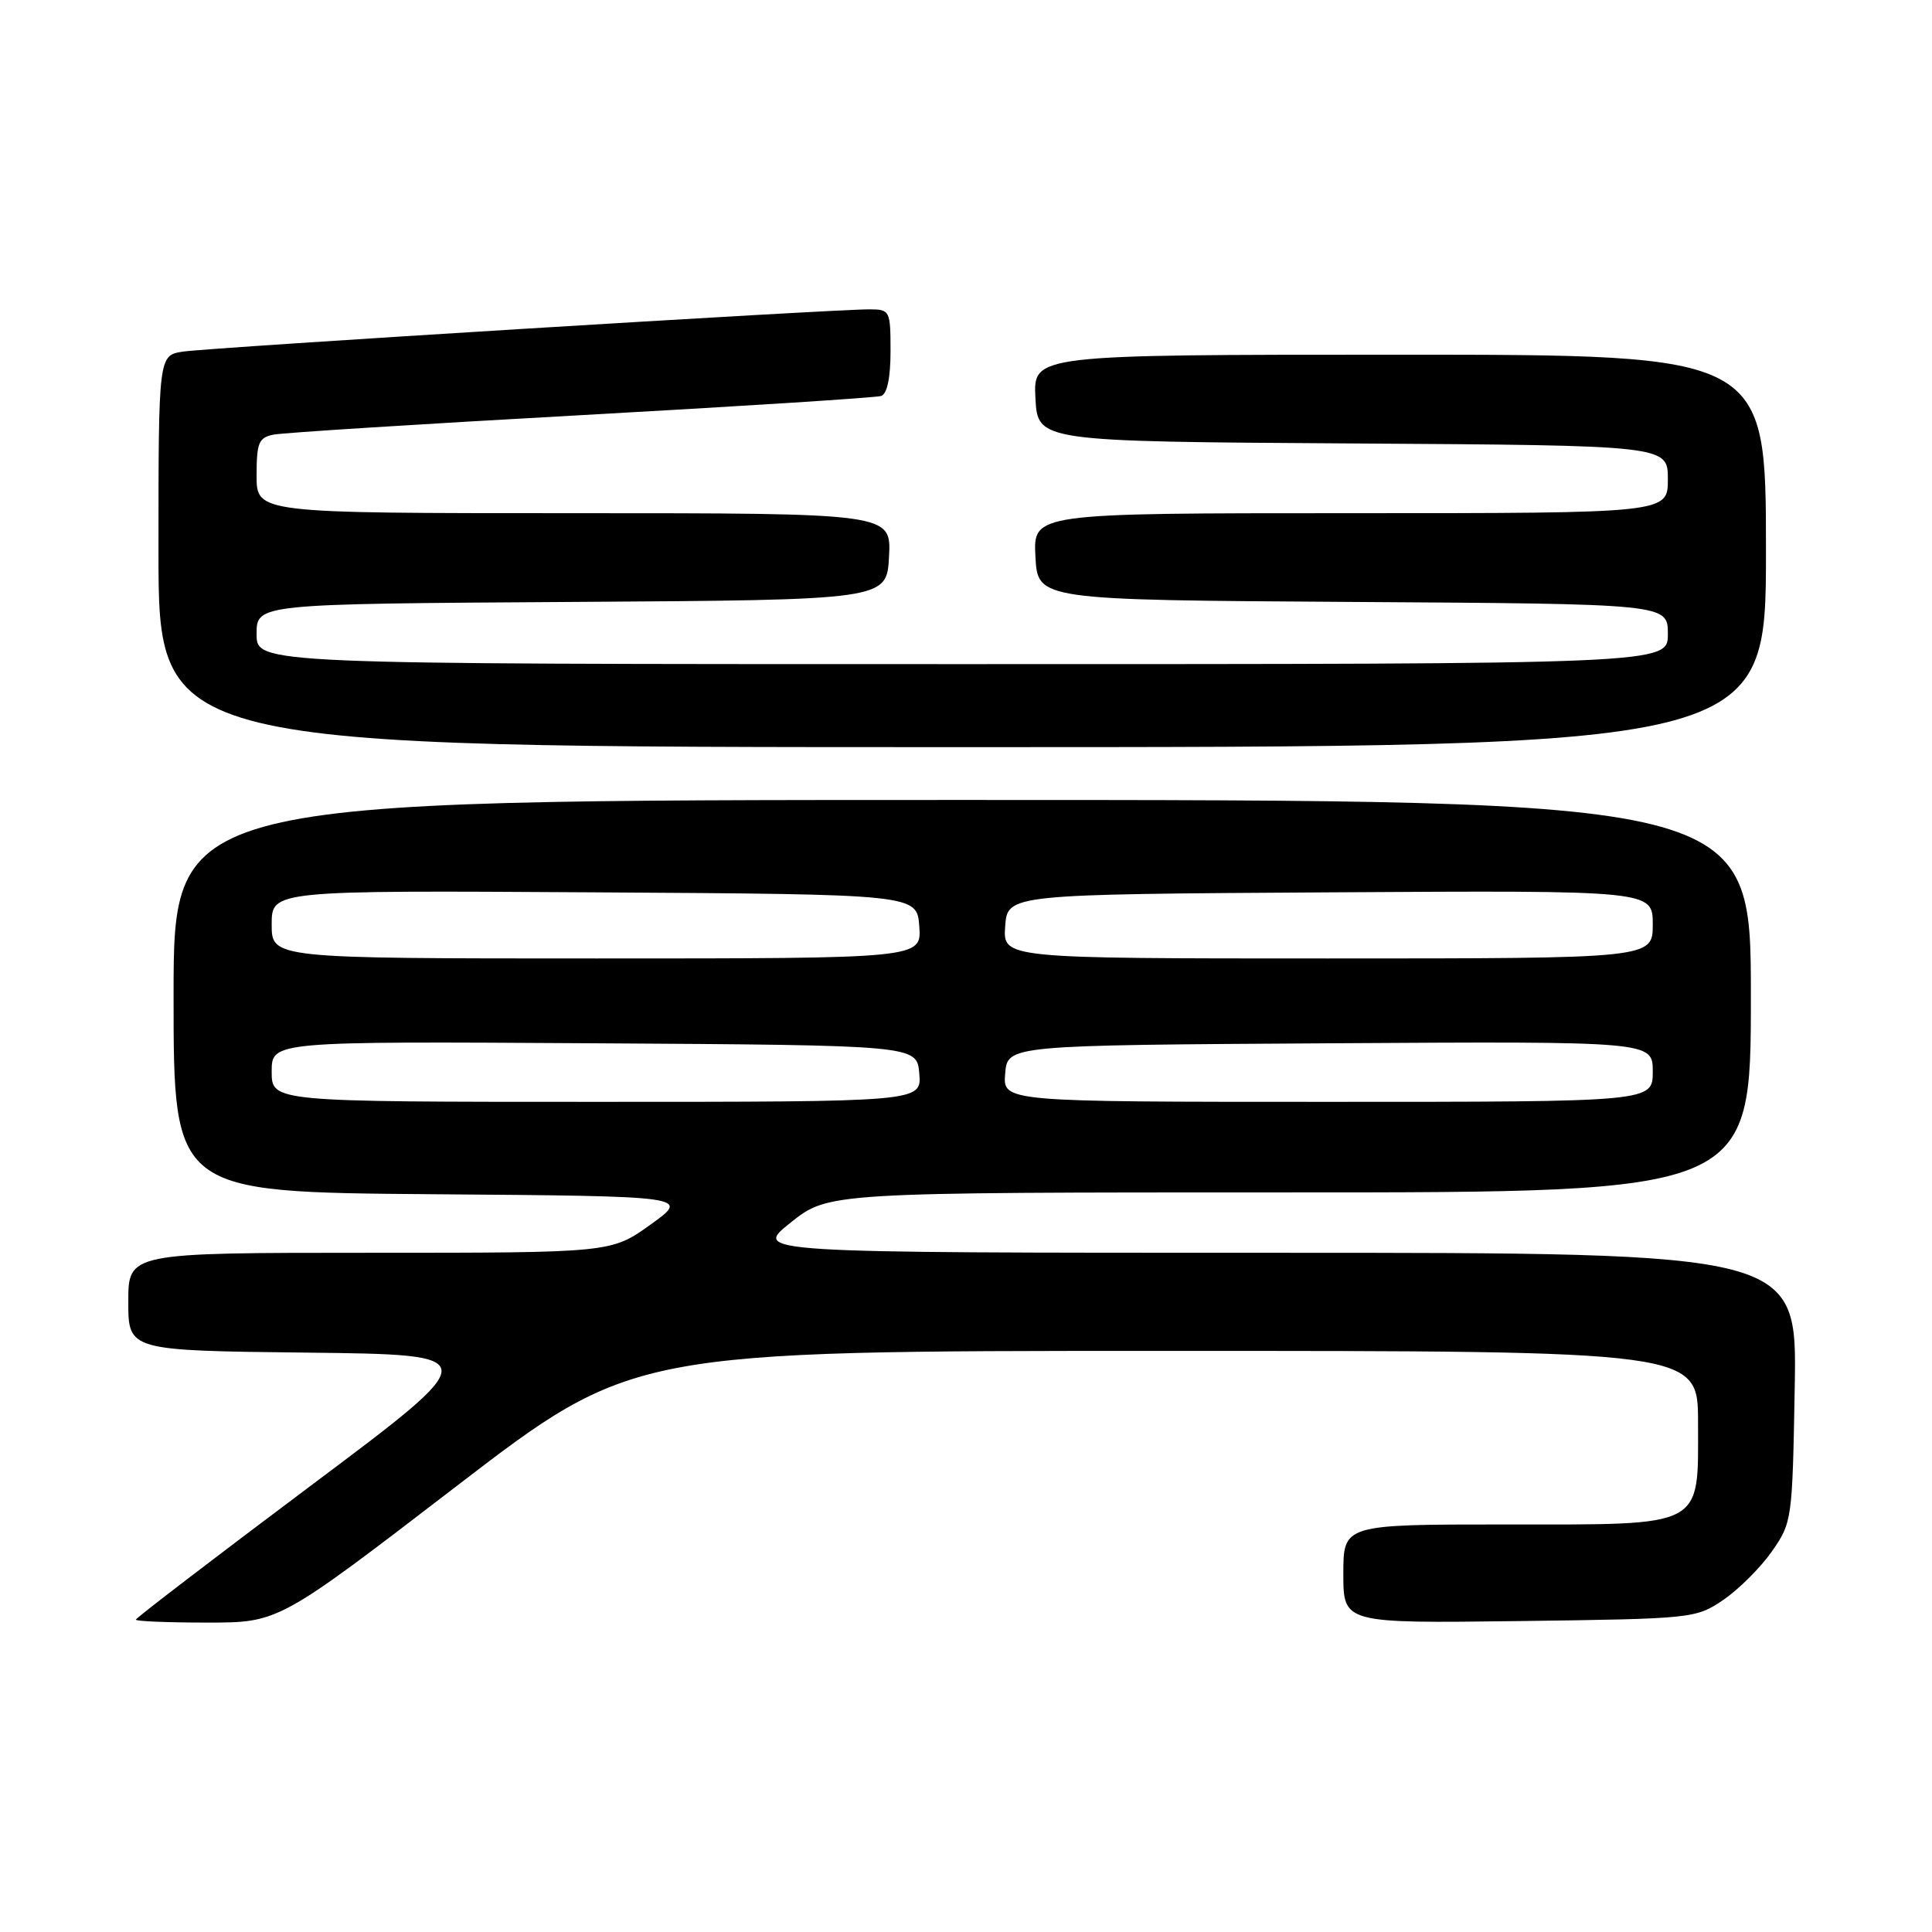 <?xml version="1.0" encoding="UTF-8" standalone="no"?>
<!DOCTYPE svg PUBLIC "-//W3C//DTD SVG 1.1//EN" "http://www.w3.org/Graphics/SVG/1.1/DTD/svg11.dtd" >
<svg xmlns="http://www.w3.org/2000/svg" xmlns:xlink="http://www.w3.org/1999/xlink" version="1.1" viewBox="0 0 256 256">
 <g >
 <path fill="currentColor"
d=" M 60.39 197.00 C 83.84 179.00 83.84 179.00 154.42 179.00 C 225.00 179.00 225.00 179.00 225.00 188.50 C 225.00 202.59 226.12 202.00 199.50 202.00 C 178.00 202.00 178.00 202.00 178.00 208.55 C 178.00 215.10 178.00 215.10 201.33 214.80 C 224.32 214.50 224.70 214.46 228.34 212.00 C 230.37 210.62 233.26 207.74 234.77 205.59 C 237.46 201.74 237.50 201.42 237.81 183.84 C 238.13 166.00 238.13 166.00 168.93 166.00 C 99.74 166.00 99.74 166.00 104.76 162.00 C 109.79 158.00 109.79 158.00 170.89 158.00 C 232.00 158.00 232.00 158.00 232.00 132.00 C 232.00 106.00 232.00 106.00 127.50 106.00 C 23.00 106.00 23.00 106.00 23.00 131.99 C 23.00 157.97 23.00 157.97 57.22 158.24 C 91.44 158.50 91.44 158.50 86.22 162.25 C 81.00 166.00 81.00 166.00 49.00 166.00 C 17.00 166.00 17.00 166.00 17.00 172.48 C 17.00 178.96 17.00 178.96 40.68 179.23 C 64.36 179.50 64.36 179.50 41.18 196.86 C 28.43 206.42 18.00 214.40 18.00 214.61 C 18.00 214.83 22.26 215.00 27.47 215.00 C 36.94 215.00 36.94 215.00 60.39 197.00 Z  M 234.00 73.00 C 234.00 47.00 234.00 47.00 185.45 47.00 C 136.90 47.00 136.90 47.00 137.20 52.75 C 137.50 58.50 137.50 58.50 179.25 58.76 C 221.00 59.02 221.00 59.02 221.00 63.51 C 221.00 68.00 221.00 68.00 178.95 68.00 C 136.90 68.00 136.90 68.00 137.20 73.75 C 137.50 79.50 137.50 79.50 179.25 79.76 C 221.00 80.02 221.00 80.02 221.00 84.01 C 221.00 88.00 221.00 88.00 127.50 88.00 C 34.00 88.00 34.00 88.00 34.00 84.01 C 34.00 80.02 34.00 80.02 75.75 79.76 C 117.50 79.50 117.50 79.50 117.80 73.75 C 118.10 68.00 118.10 68.00 76.05 68.00 C 34.00 68.00 34.00 68.00 34.00 63.02 C 34.00 58.65 34.28 57.98 36.25 57.59 C 37.49 57.34 55.82 56.18 77.00 55.01 C 98.18 53.84 116.06 52.69 116.75 52.47 C 117.55 52.21 118.00 50.07 118.00 46.53 C 118.00 41.17 117.92 41.00 115.25 40.99 C 110.49 40.96 27.66 46.06 24.25 46.59 C 21.00 47.09 21.00 47.09 21.00 73.05 C 21.00 99.00 21.00 99.00 127.50 99.00 C 234.00 99.00 234.00 99.00 234.00 73.00 Z  M 36.00 141.99 C 36.00 137.98 36.00 137.98 78.75 138.24 C 121.50 138.50 121.50 138.50 121.81 142.25 C 122.12 146.00 122.12 146.00 79.06 146.00 C 36.00 146.00 36.00 146.00 36.00 141.99 Z  M 133.19 142.25 C 133.50 138.50 133.50 138.50 176.25 138.24 C 219.00 137.98 219.00 137.98 219.00 141.99 C 219.00 146.00 219.00 146.00 175.94 146.00 C 132.88 146.00 132.88 146.00 133.19 142.25 Z  M 36.00 122.49 C 36.00 117.98 36.00 117.98 78.75 118.24 C 121.50 118.50 121.50 118.50 121.81 122.75 C 122.11 127.00 122.11 127.00 79.06 127.00 C 36.00 127.00 36.00 127.00 36.00 122.49 Z  M 133.19 122.75 C 133.50 118.50 133.50 118.50 176.25 118.24 C 219.00 117.98 219.00 117.98 219.00 122.49 C 219.00 127.00 219.00 127.00 175.94 127.00 C 132.89 127.00 132.89 127.00 133.19 122.75 Z "/>
</g>
</svg>